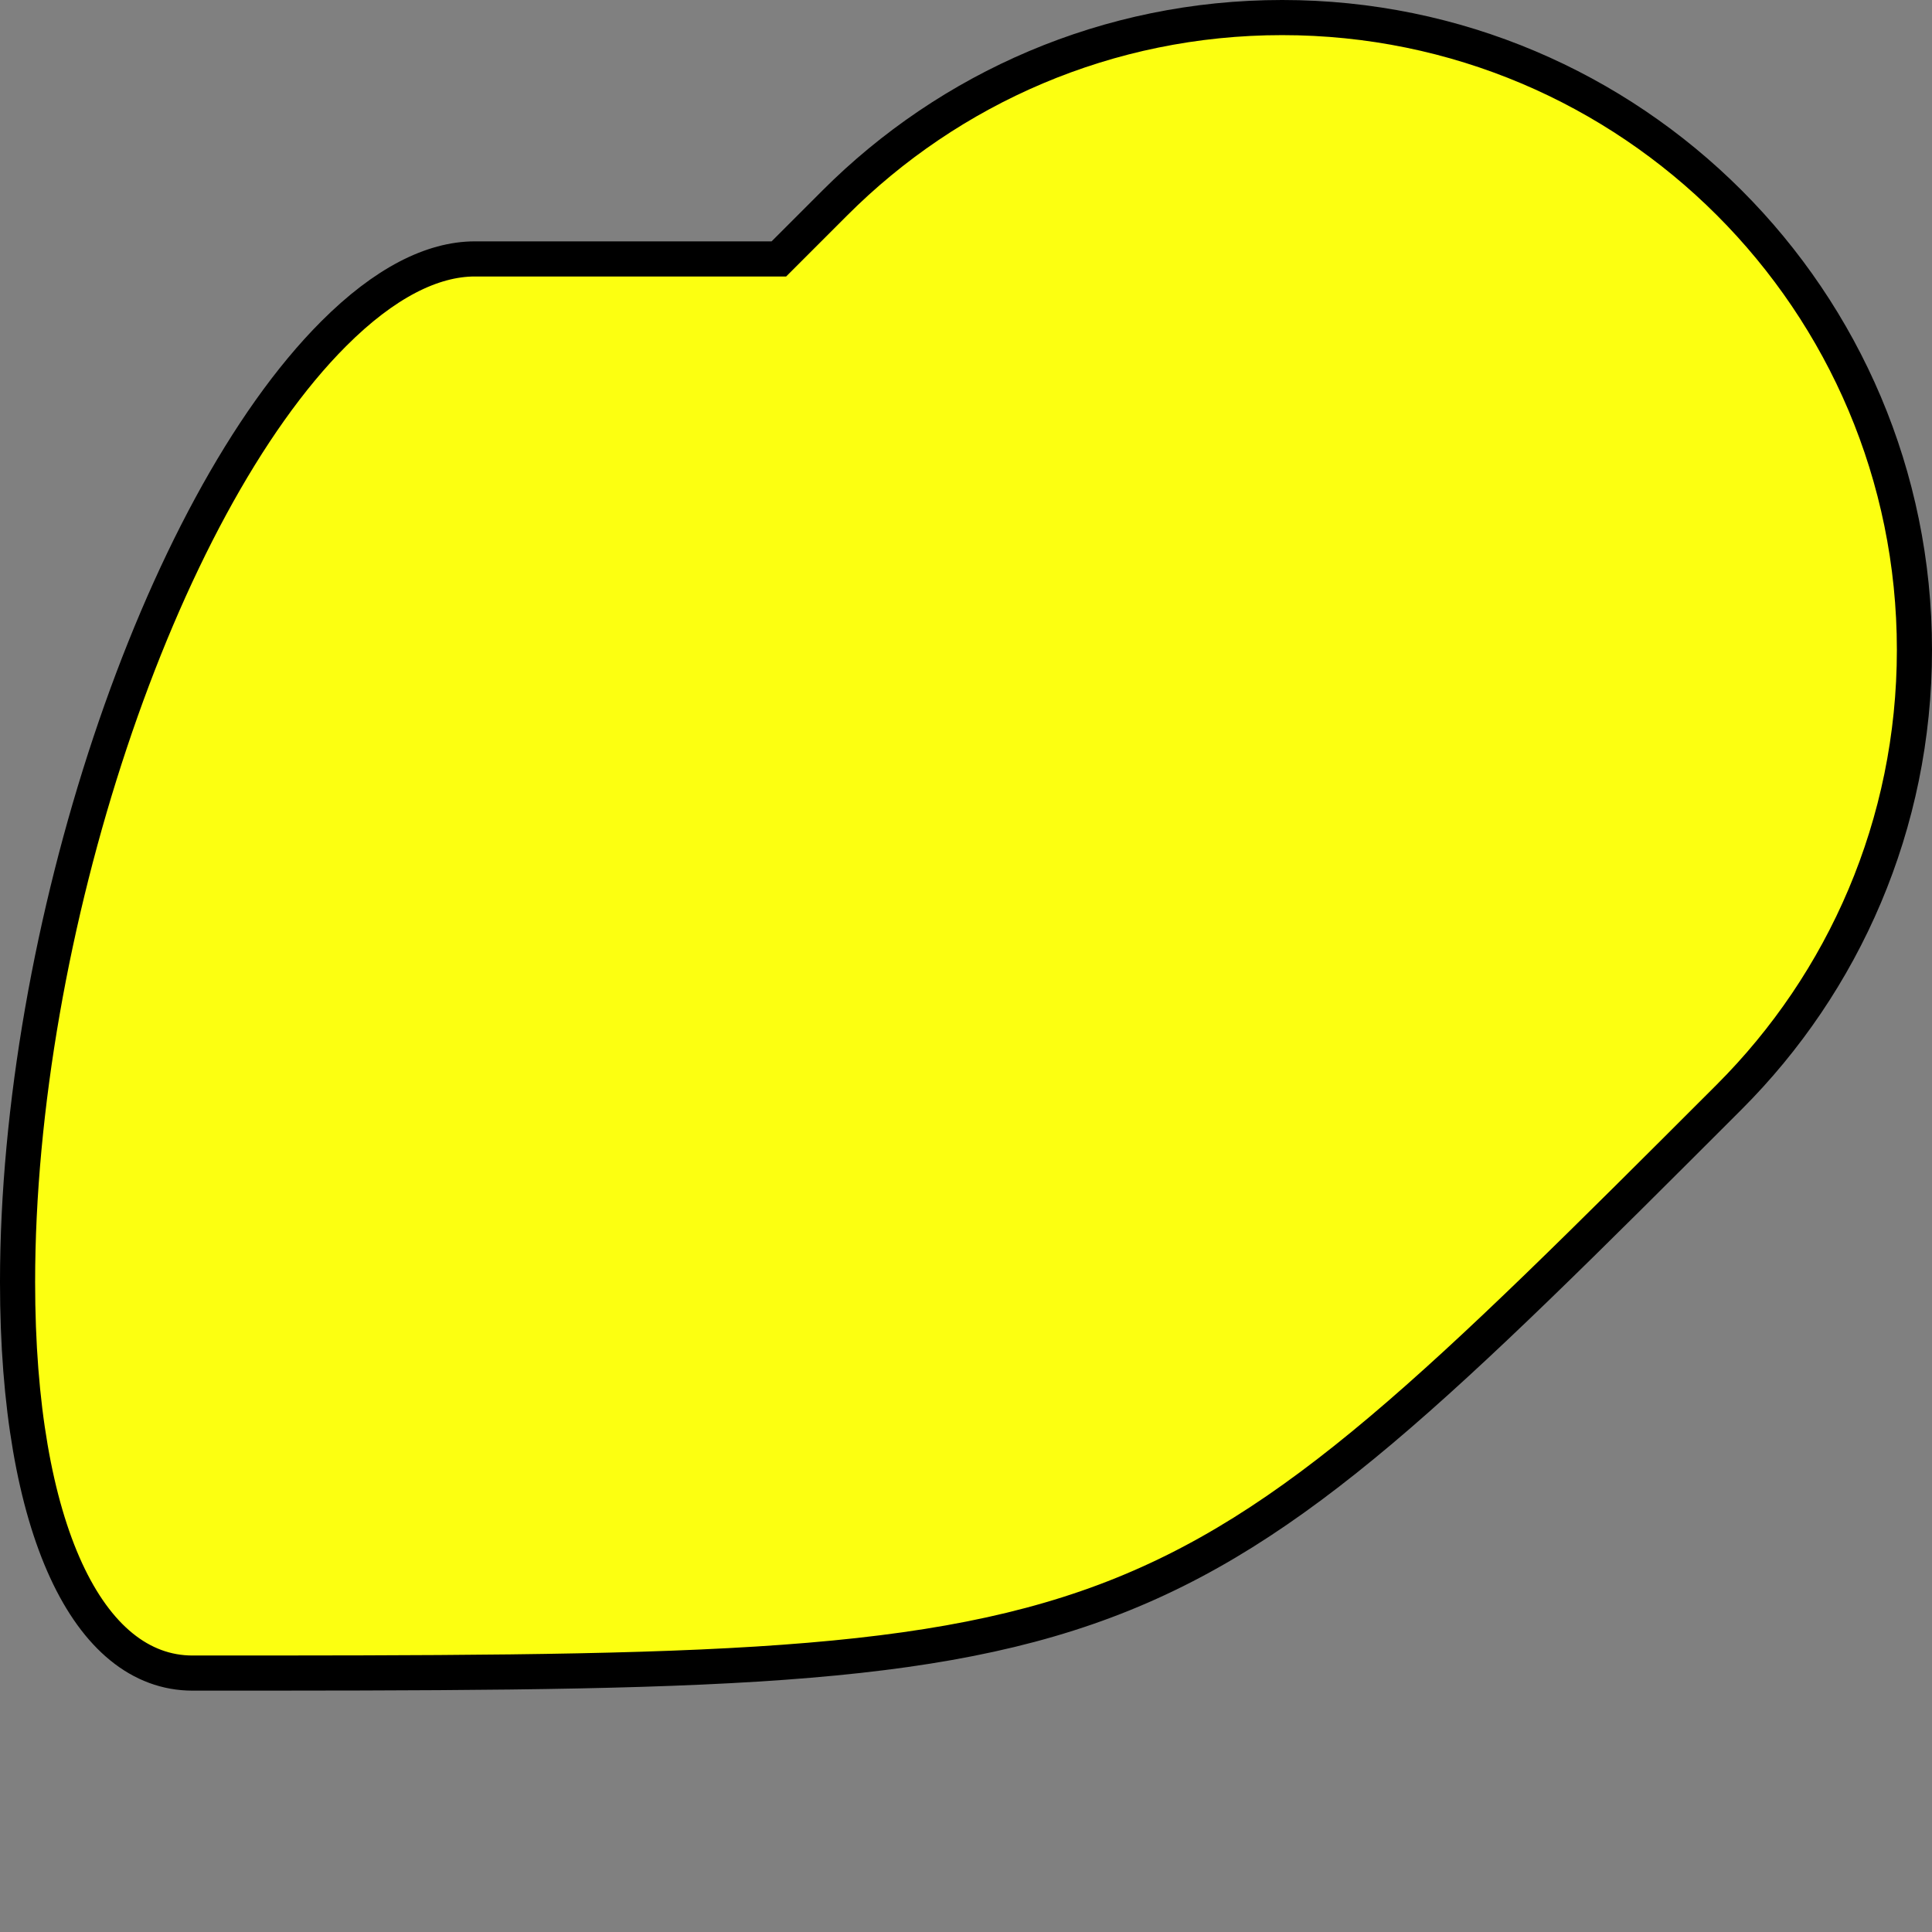 <?xml version="1.0" encoding="UTF-8" standalone="no"?>
<svg
   xmlns:dc="http://purl.org/dc/elements/1.1/"
   xmlns:cc="http://creativecommons.org/ns#"
   xmlns:rdf="http://www.w3.org/1999/02/22-rdf-syntax-ns#"
   xmlns:svg="http://www.w3.org/2000/svg"
   xmlns="http://www.w3.org/2000/svg"
   id="svg12131"
   version="1.1"
   viewBox="0 0 55 55"
   height="55mm"
   width="55mm">
  <rect x="0" y="0" width="55" height="55" fill="#808080" stroke="none"/>
  <defs
     id="defs12125" />
  <g
     transform="translate(-406.659,284.908)"
     id="layer1">
    <g
       transform="translate(262.679,-380.634)"
       id="g13363">
      <path
         id="path5319"
         d="m 149.461,143.355 c 27.347,1e-5 27.346,-3e-5 43.747,-16.401 3.257,-3.257 5.272,-7.757 5.272,-12.728 0,-9.941 -8.059,-18 -18,-18 -4.971,0 -9.471,2.015 -12.728,5.272 l -1.599,1.599 h -8.654 c -1.21,0 -2.575,0.684 -4.019,2.129 -4.971,4.971 -9,17.059 -9,27 0,7.052 2.028,11.129 4.981,11.129 z"
         style="fill:#fcff11;fill-opacity:1;stroke:#000000;stroke-width:1;stroke-miterlimit:4;stroke-dasharray:none;stroke-opacity:1" />
    </g>
  </g>
</svg>

